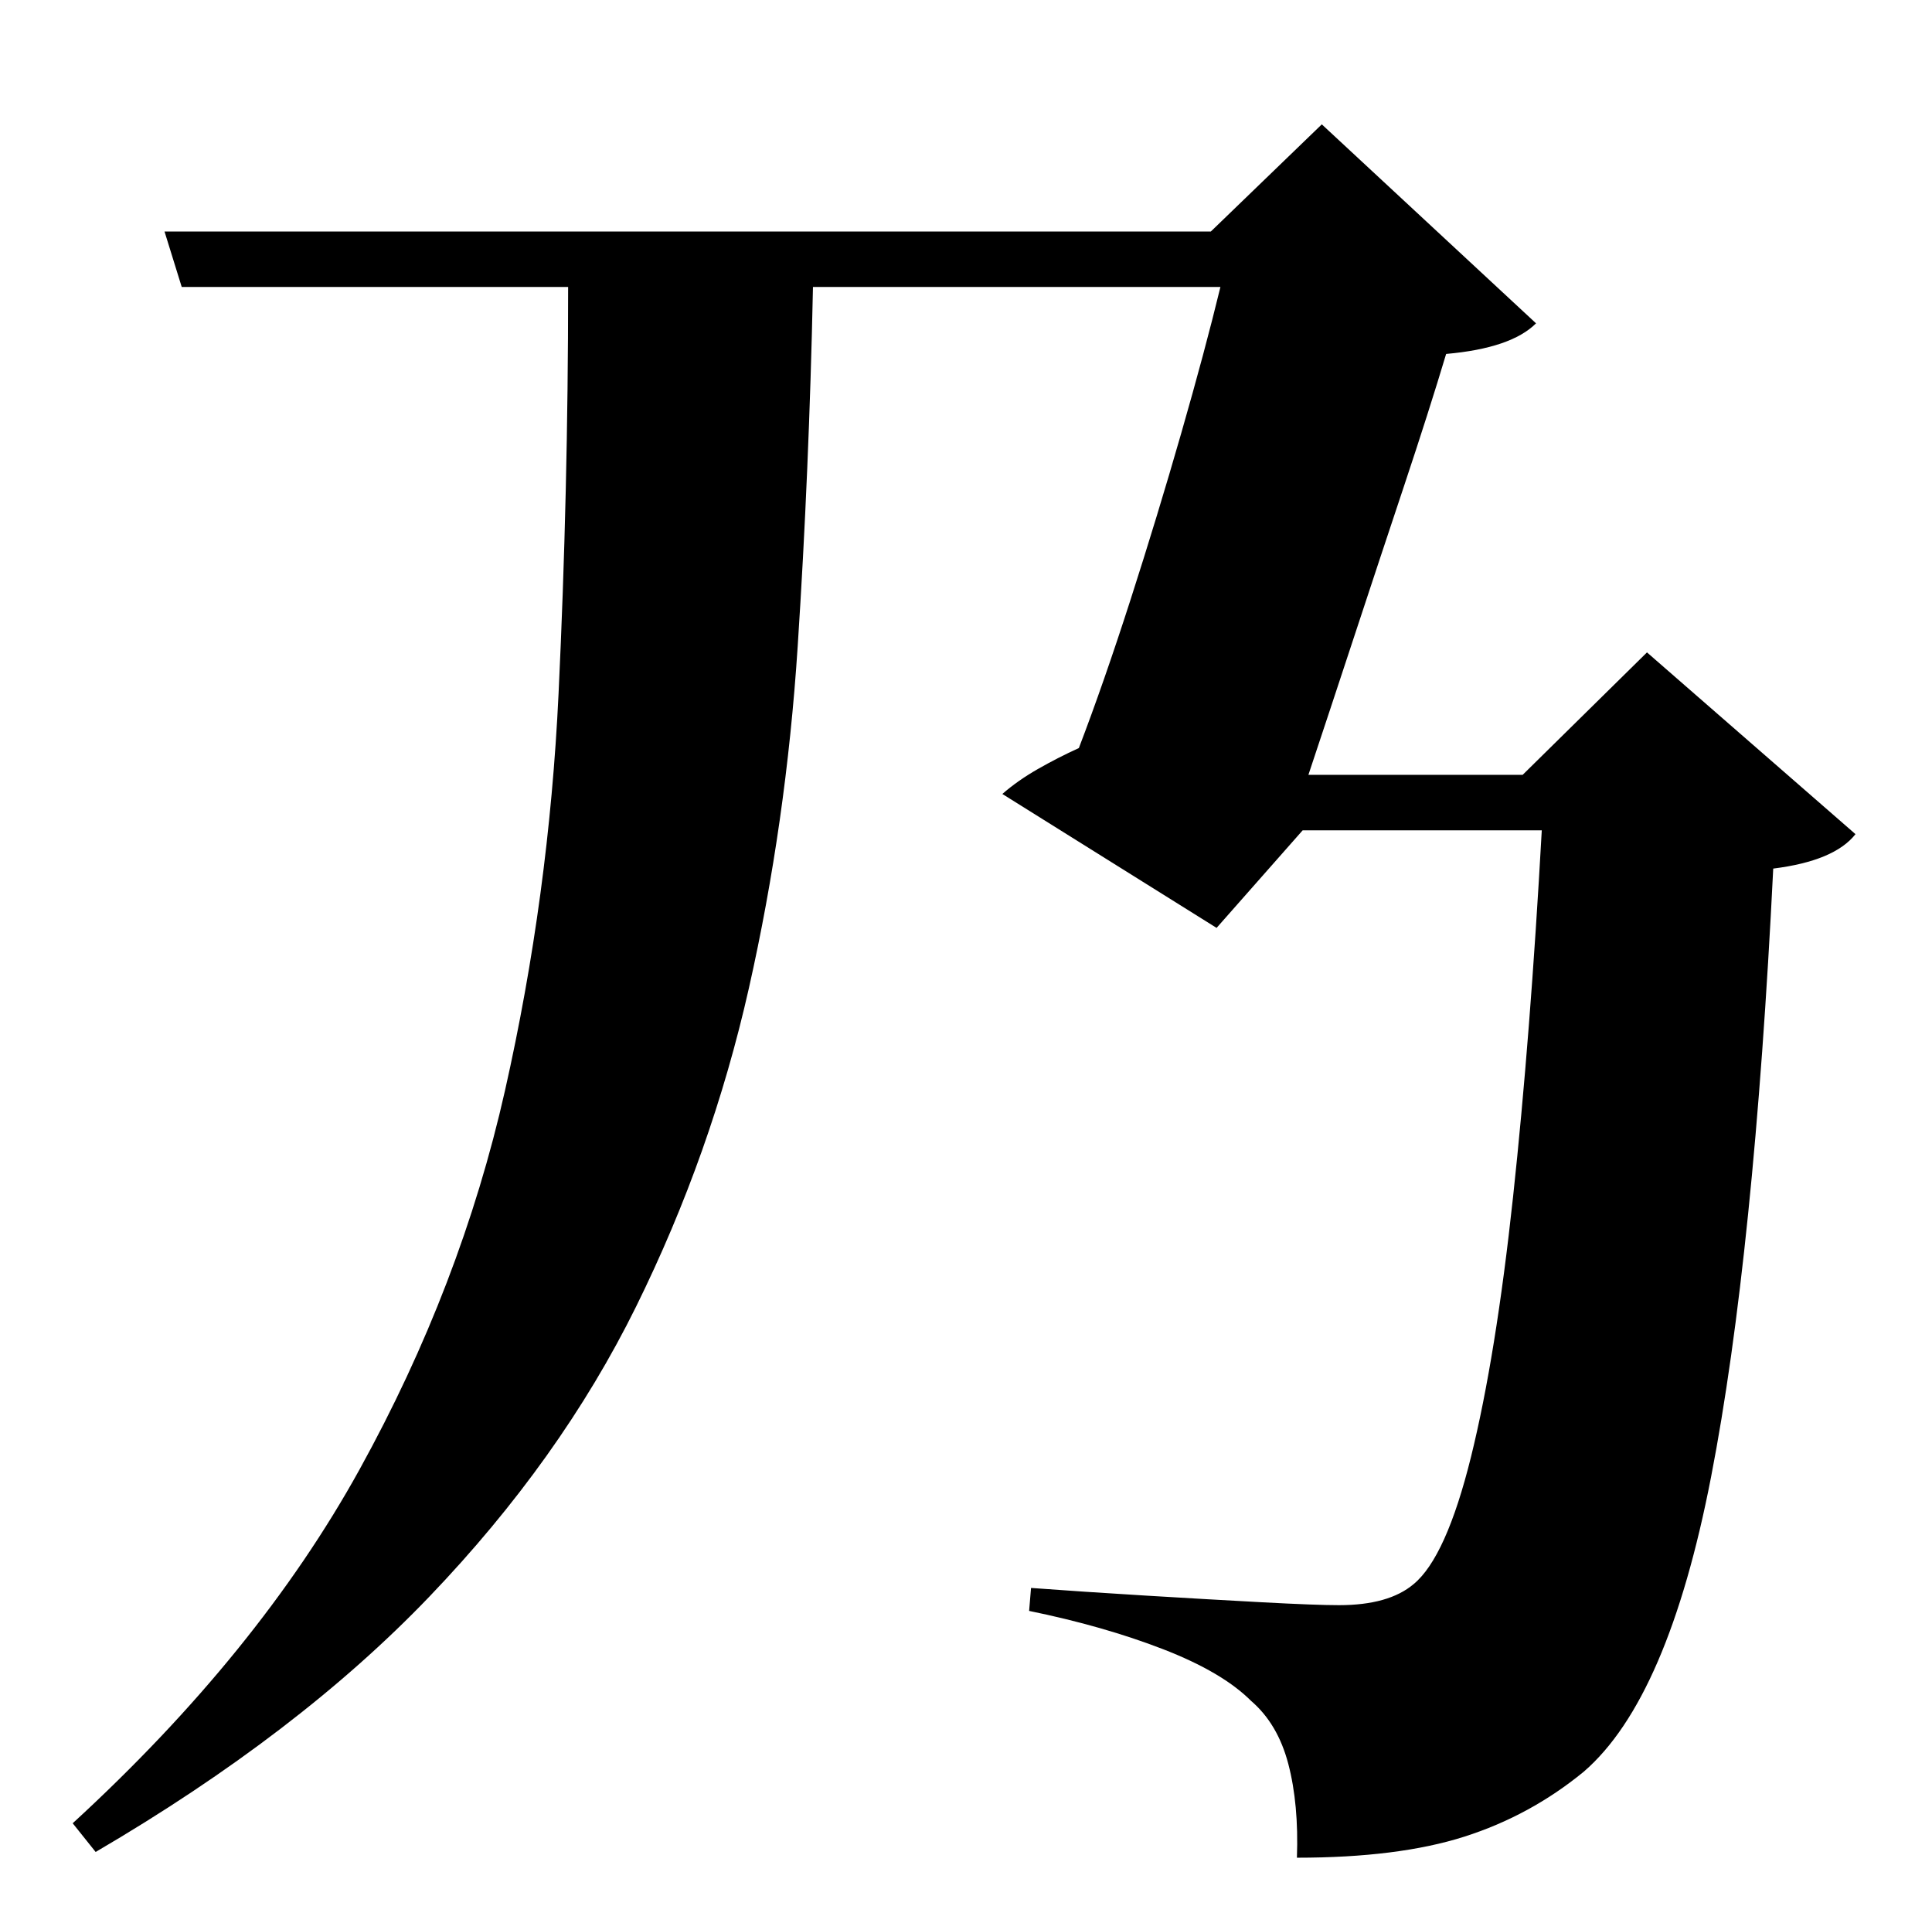 <?xml version="1.0" standalone="no"?>
<!DOCTYPE svg PUBLIC "-//W3C//DTD SVG 1.1//EN" "http://www.w3.org/Graphics/SVG/1.1/DTD/svg11.dtd" >
<svg xmlns="http://www.w3.org/2000/svg" xmlns:xlink="http://www.w3.org/1999/xlink" version="1.1" viewBox="-10 0 1010 1000">
   <path fill="currentColor"
d="M851 341l109 95q-11 14 -43 18q-10 202 -32.5 318t-66.5 154q-28 23 -62.5 34t-87.5 11q1 -28 -4.5 -49t-19.5 -33q-15 -15 -46 -27t-70 -20l1 -12q27 2 60 4t61 3.5t40 1.5q26 0 39 -11q17 -14 30 -66.5t22 -136t15 -191.5h-125l-45 51l-112 -70q8 -7 18.5 -13t21.5 -11
q13 -34 27 -77.5t26.5 -87t20.5 -76.5h-213q-2 96 -8 188t-25.5 178.5t-59 166.5t-108 151.5t-174.5 133.5l-12 -15q97 -89 150 -185t76 -198t28 -207.5t5 -212.5h-202l-9 -29h547l58 -56l112 104q-13 13 -47 16q-9 30 -22 69t-26 78.5t-24 72.5h112z" />
</svg>
